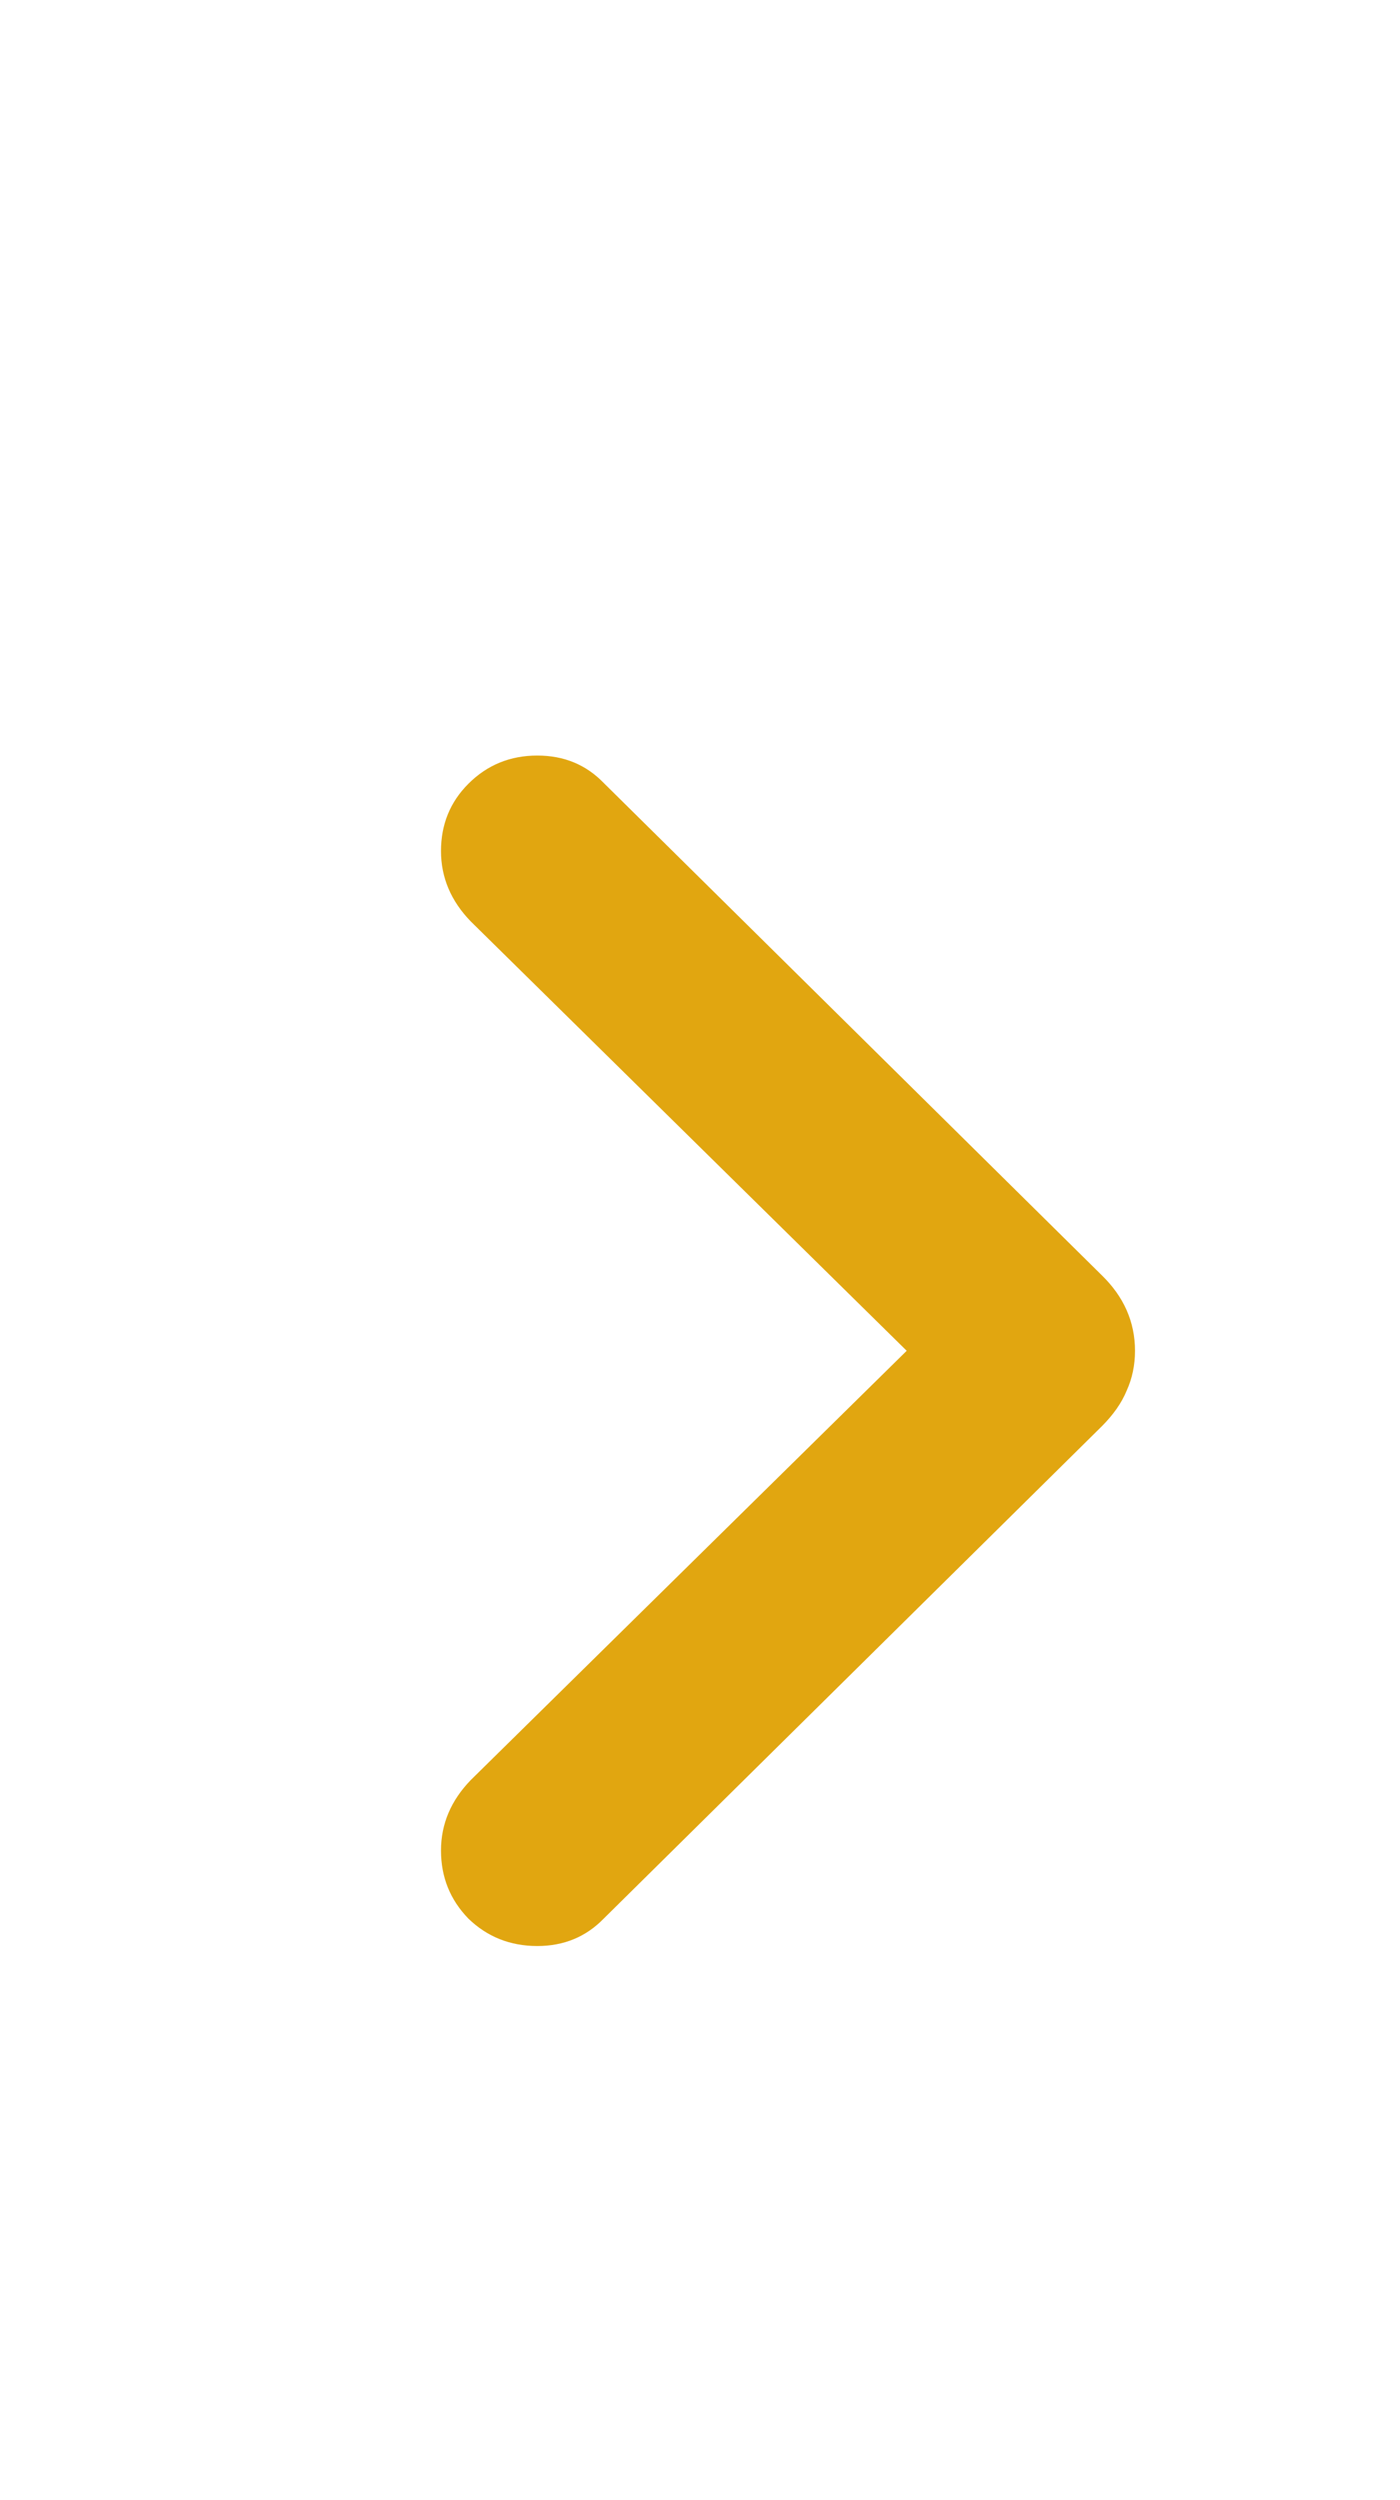 <svg width="14" height="25" viewBox="0 0 14 25" fill="none" xmlns="http://www.w3.org/2000/svg">
<path d="M11.35 13.507C11.35 13.651 11.322 13.784 11.267 13.905C11.217 14.027 11.134 14.146 11.018 14.262L6.037 19.185C5.86 19.367 5.639 19.459 5.373 19.459C5.102 19.459 4.872 19.367 4.684 19.185C4.501 18.996 4.41 18.77 4.41 18.504C4.41 18.238 4.51 18.003 4.709 17.798L9.067 13.507L4.709 9.215C4.51 9.011 4.41 8.775 4.41 8.51C4.41 8.244 4.501 8.02 4.684 7.837C4.872 7.649 5.102 7.555 5.373 7.555C5.639 7.555 5.86 7.646 6.037 7.829L11.018 12.752C11.239 12.967 11.35 13.219 11.35 13.507Z" fill="#E1A610"/>
</svg>
